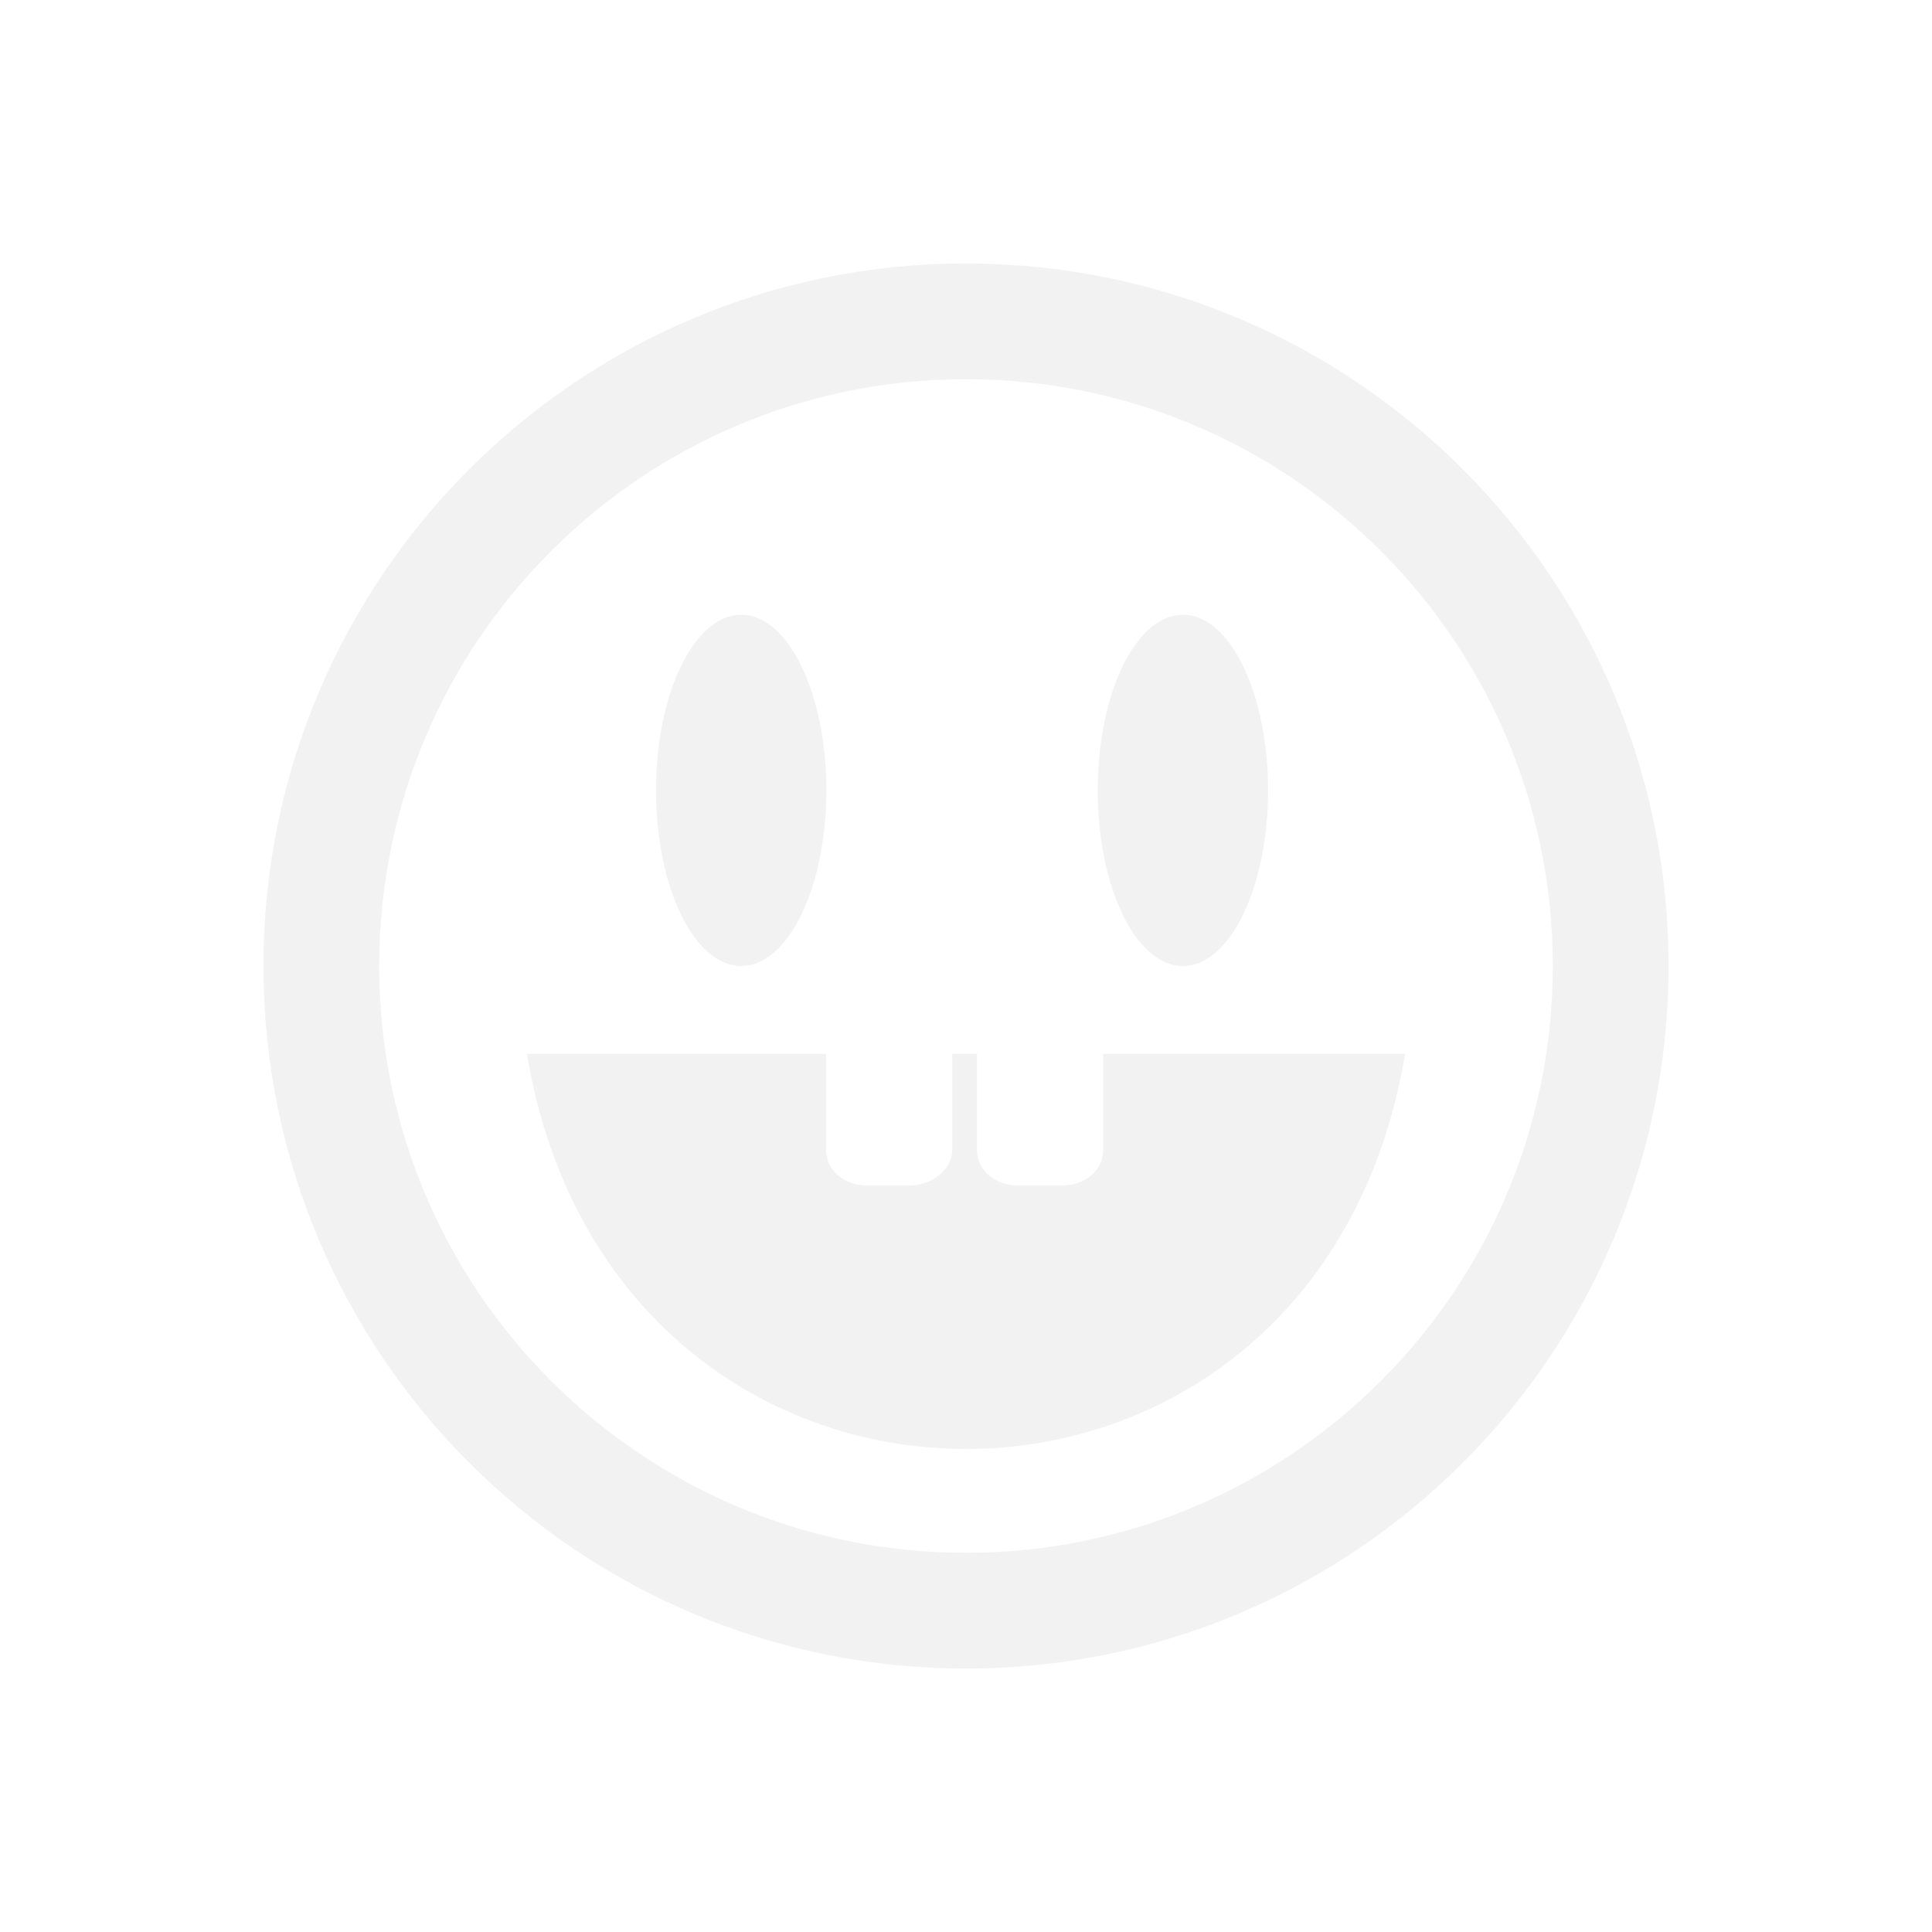 <?xml version="1.0" encoding="UTF-8" standalone="no"?>
<!-- Created with Inkscape (http://www.inkscape.org/) -->
<svg id="svg3815" xmlns:rdf="http://www.w3.org/1999/02/22-rdf-syntax-ns#" xmlns="http://www.w3.org/2000/svg" height="22" width="22" version="1.1" xmlns:cc="http://creativecommons.org/ns#" xmlns:xlink="http://www.w3.org/1999/xlink" xmlns:dc="http://purl.org/dc/elements/1.1/">
 <defs id="defs3817">
  <filter id="filter3174" color-interpolation-filters="sRGB">
   <feGaussianBlur id="feGaussianBlur3176" stdDeviation="1.71"/>
  </filter>
  <filter id="filter3794" height="1.384" width="1.384" color-interpolation-filters="sRGB" y="-.192" x="-.192">
   <feGaussianBlur id="feGaussianBlur3796" stdDeviation="5.28"/>
  </filter>
  <clipPath id="clipPath4355">
   <rect id="rect4357" style="fill:#fff" rx="6" ry="6" height="80" width="84" y="6" x="6"/>
  </clipPath>
 </defs>
 <g id="layer1" transform="translate(-461.71 -525.79)">
  <path id="path10108" style="fill:#f2f2f2" d="m6 12c1 6 9 6 10 0h-3.438v1.094c0 0.229-0.203 0.406-0.468 0.406h-0.5c-0.266 0-0.469-0.177-0.469-0.406v-1.094h-0.281v1.094c0 0.229-0.235 0.406-0.5 0.406h-0.469c-0.265 0-0.469-0.177-0.469-0.406v-1.094h-3.406z" transform="translate(461.71 525.79)"/>
  <path id="path10385-0-4" style="fill:#f2f2f2" d="m496.51 538.33c-0.218-0.088-0.53-0.494-0.693-0.901-0.293-0.731-0.311-0.742-1.486-0.852-0.654-0.061-1.592-0.29-2.085-0.509-0.806-0.357-0.875-0.435-0.69-0.782 0.127-0.237 0.326-0.347 0.519-0.286 1.452 0.46 2.514 0.685 3.231 0.685 0.9 0 2.478-0.362 3.154-0.724 0.342-0.183 0.438-0.16 0.603 0.149 0.273 0.51 0.263 0.535-0.344 0.849-0.431 0.223-0.522 0.375-0.449 0.754 0.143 0.746-0.088 1.339-0.615 1.579-0.554 0.252-0.606 0.254-1.145 0.036zm-5.465-6.056c-0.318-0.352-0.295-0.4 0.695-1.389l1.025-1.025 0.988 0.963c0.543 0.529 0.988 1.026 0.988 1.105s-0.131 0.25-0.29 0.383c-0.244 0.202-0.388 0.146-0.903-0.353-0.337-0.327-0.685-0.594-0.773-0.594-0.088 0-0.439 0.287-0.78 0.638-0.609 0.627-0.626 0.632-0.95 0.274zm5.383-0.075c-0.206-0.249-0.092-0.444 0.773-1.32l1.015-1.028 1.026 1.026c0.878 0.878 0.99 1.068 0.781 1.32-0.347 0.418-0.592 0.362-1.218-0.276-0.302-0.308-0.604-0.559-0.671-0.559-0.067 0-0.365 0.254-0.663 0.565-0.621 0.648-0.712 0.672-1.043 0.273z"/>
  <rect id="rect3745" style="opacity:.9;filter:url(#filter3174);display:none;fill:#f2f2f2" transform="matrix(.363 0 0 .363 536.21 442.45)" rx="6" ry="6" height="85" width="86" y="7" x="5"/>
  <rect id="rect3171" style="opacity:.1;filter:url(#filter3794);stroke:#fff;stroke-linecap:round;stroke-width:.5;display:none;fill:#f2f2f2" transform="matrix(.363 0 0 .363 536.21 442.45)" clip-path="url(#clipPath4355)" rx="12" ry="12" height="62" width="66" y="15" x="15"/>
  <path id="path10446" style="fill:#f2f2f2;fill-rule:evenodd" d="m472.71 528.79c-4.418 0-8 3.582-8 8s3.582 8 8 8 8-3.582 8-8-3.582-8-8-8zm0 1.318c3.691 0 6.682 2.992 6.682 6.682s-2.992 6.682-6.682 6.682-6.682-2.992-6.682-6.682 2.992-6.682 6.682-6.682z"/>
  <path id="path10917" style="fill:#f2f2f2;fill-rule:evenodd" d="m470.15 532.79c-0.535 0-0.97 0.895-0.97 2s0.434 2 0.97 2c0.535 0 0.97-0.895 0.97-2s-0.434-2-0.97-2zm5.03 0c-0.535 0-0.97 0.895-0.97 2s0.434 2 0.97 2c0.535 0 0.97-0.895 0.97-2s-0.434-2-0.97-2z"/>
 </g>
</svg>
